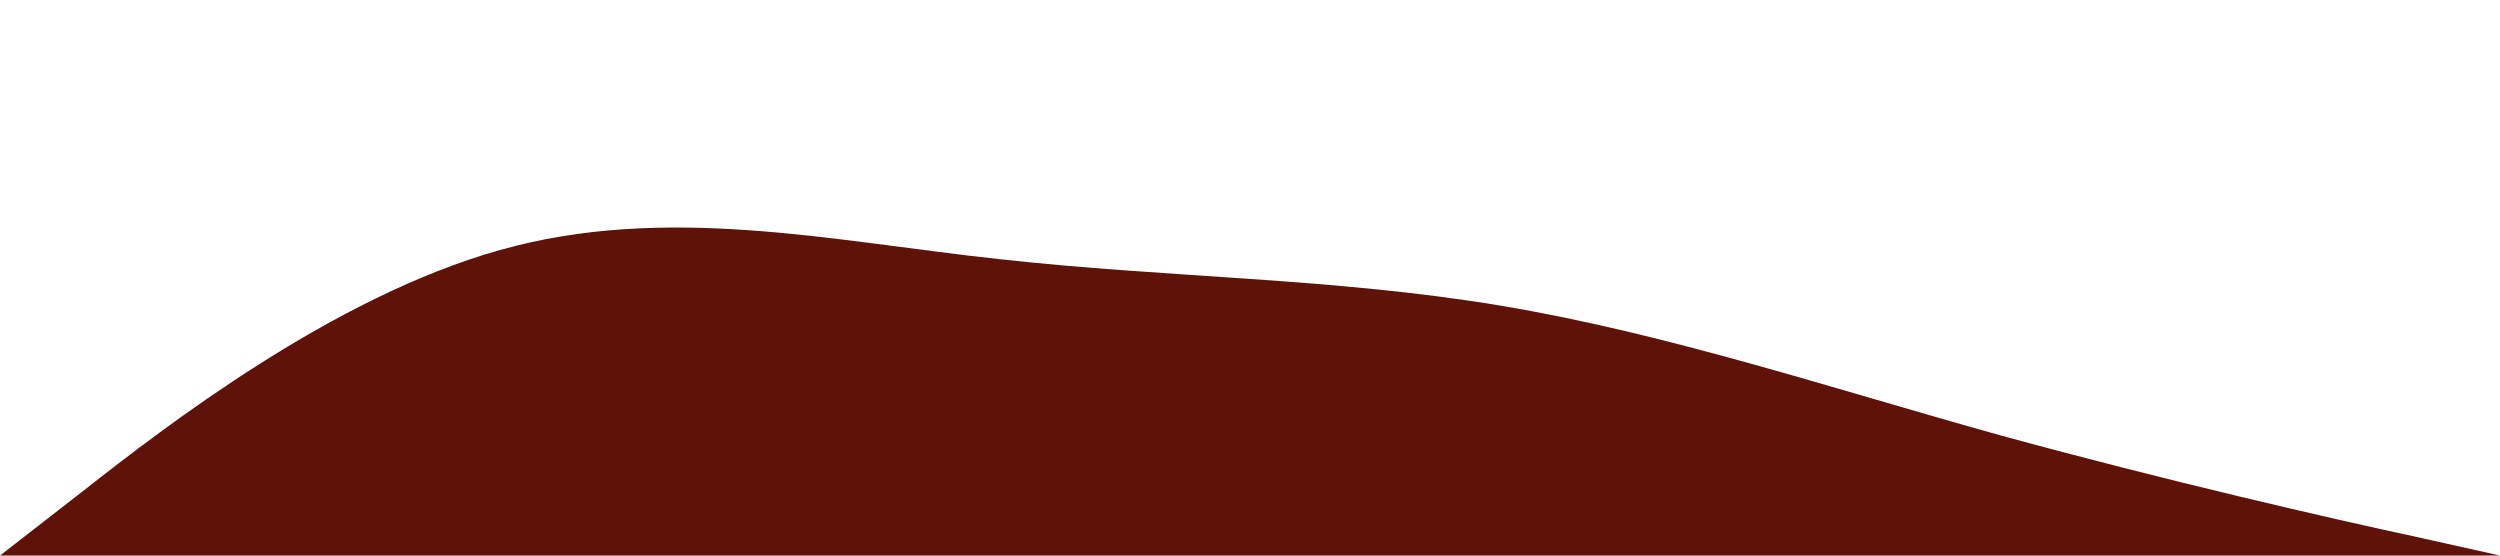 <?xml version="1.0" standalone="no"?><svg xmlns="http://www.w3.org/2000/svg" viewBox="0 0 1440 320"><path fill="#5e1208 " fill-opacity="1" d="M0,320L48,282.7C96,245,192,171,288,144C384,117,480,139,576,149.3C672,160,768,160,864,176C960,192,1056,224,1152,250.7C1248,277,1344,299,1392,309.3L1440,320L1440,320L1392,320C1344,320,1248,320,1152,320C1056,320,960,320,864,320C768,320,672,320,576,320C480,320,384,320,288,320C192,320,96,320,48,320L0,320Z"></path></svg>